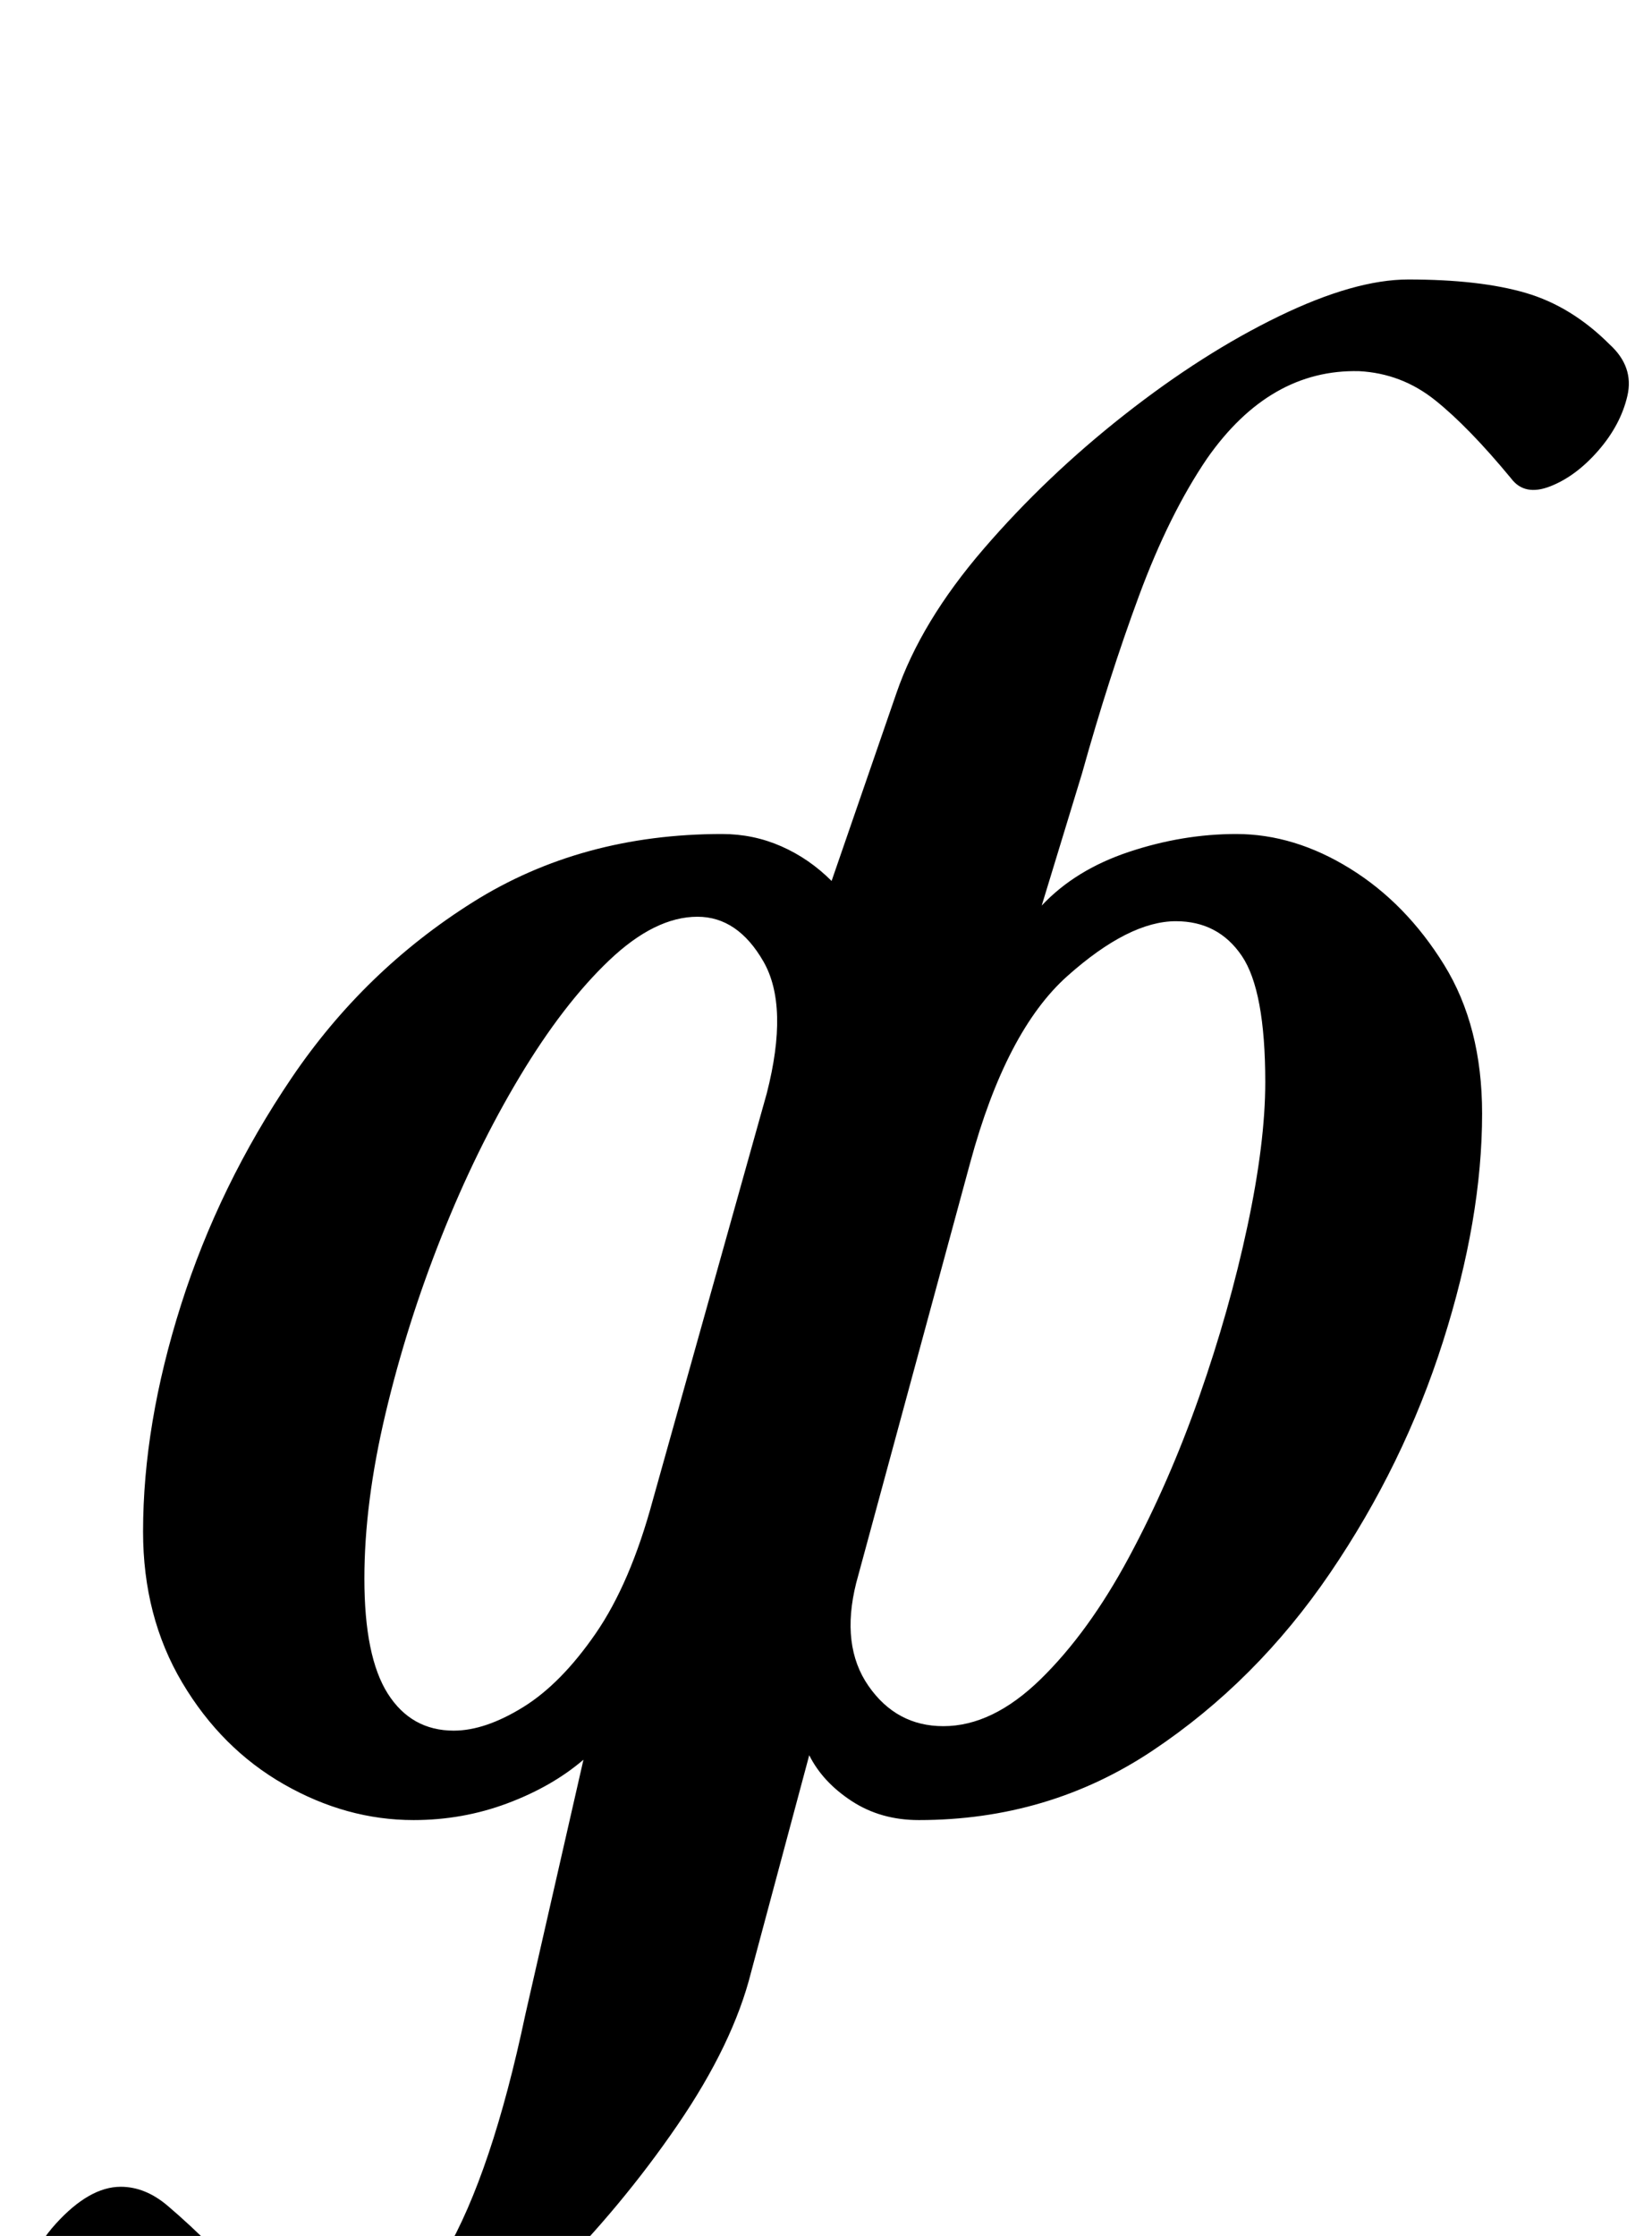<?xml version="1.0" standalone="no"?>
<!DOCTYPE svg PUBLIC "-//W3C//DTD SVG 1.1//EN" "http://www.w3.org/Graphics/SVG/1.1/DTD/svg11.dtd" >
<svg xmlns="http://www.w3.org/2000/svg" xmlns:xlink="http://www.w3.org/1999/xlink" version="1.1" viewBox="-50 0 739 1000">
  <g transform="matrix(1 0 0 -1 0 800)">
   <path fill="currentColor"
d="M75 -291q-28 0 -55 6.5t-43.5 19.5t-16.5 33q0 21 15 37.5t29 16.5q11 0 21 -8.5t21 -19.5q13 -13 27 -25.5t30 -12.5q25 0 46 36t36 107l26 114q-14 -12 -34 -19.5t-42 -7.5q-30 0 -58 16t-45.5 45.5t-17.5 67.5q0 48 17 101.5t49.5 101.5t81 78.5t111.5 30.5
q14 0 26.5 -5.5t22.5 -15.5l29 84q11 32 39 64.5t63 60t69 44t58 16.5q32 0 52.5 -6t37.5 -23q11 -10 8 -23t-13 -24.5t-21.5 -16t-17.5 3.5q-19 23 -34 35t-34 13q-40 1 -68 -39q-17 -25 -30.5 -61.5t-25.5 -79.5l-18 -59q15 16 39 24t48 8q26 0 51 -15.5t42 -43t17 -66.5
q0 -47 -17.5 -102t-50.5 -103.5t-79.5 -79.5t-104.5 -31q-17 0 -30 8.5t-19 20.5l-26 -97q-8 -32 -33 -68.5t-57 -68.5t-64.5 -52t-56.5 -20zM153 26q14 0 31 10.5t32.5 33t25.5 59.5l51 182q10 39 -1.5 59t-29.5 20q-19 0 -39.5 -19.5t-40 -52t-35 -71.5t-25 -79t-9.5 -74
q0 -35 10.5 -51.5t29.5 -16.5zM372 28q22 0 43.5 21t39.5 54.5t31.5 72t21.5 76t8 64.5q0 41 -10.5 56.5t-29.5 15.5q-21 0 -48.5 -24.5t-43.5 -83.5l-51 -188q-7 -28 5.5 -46t33.5 -18z" />
  </g>

</svg>
